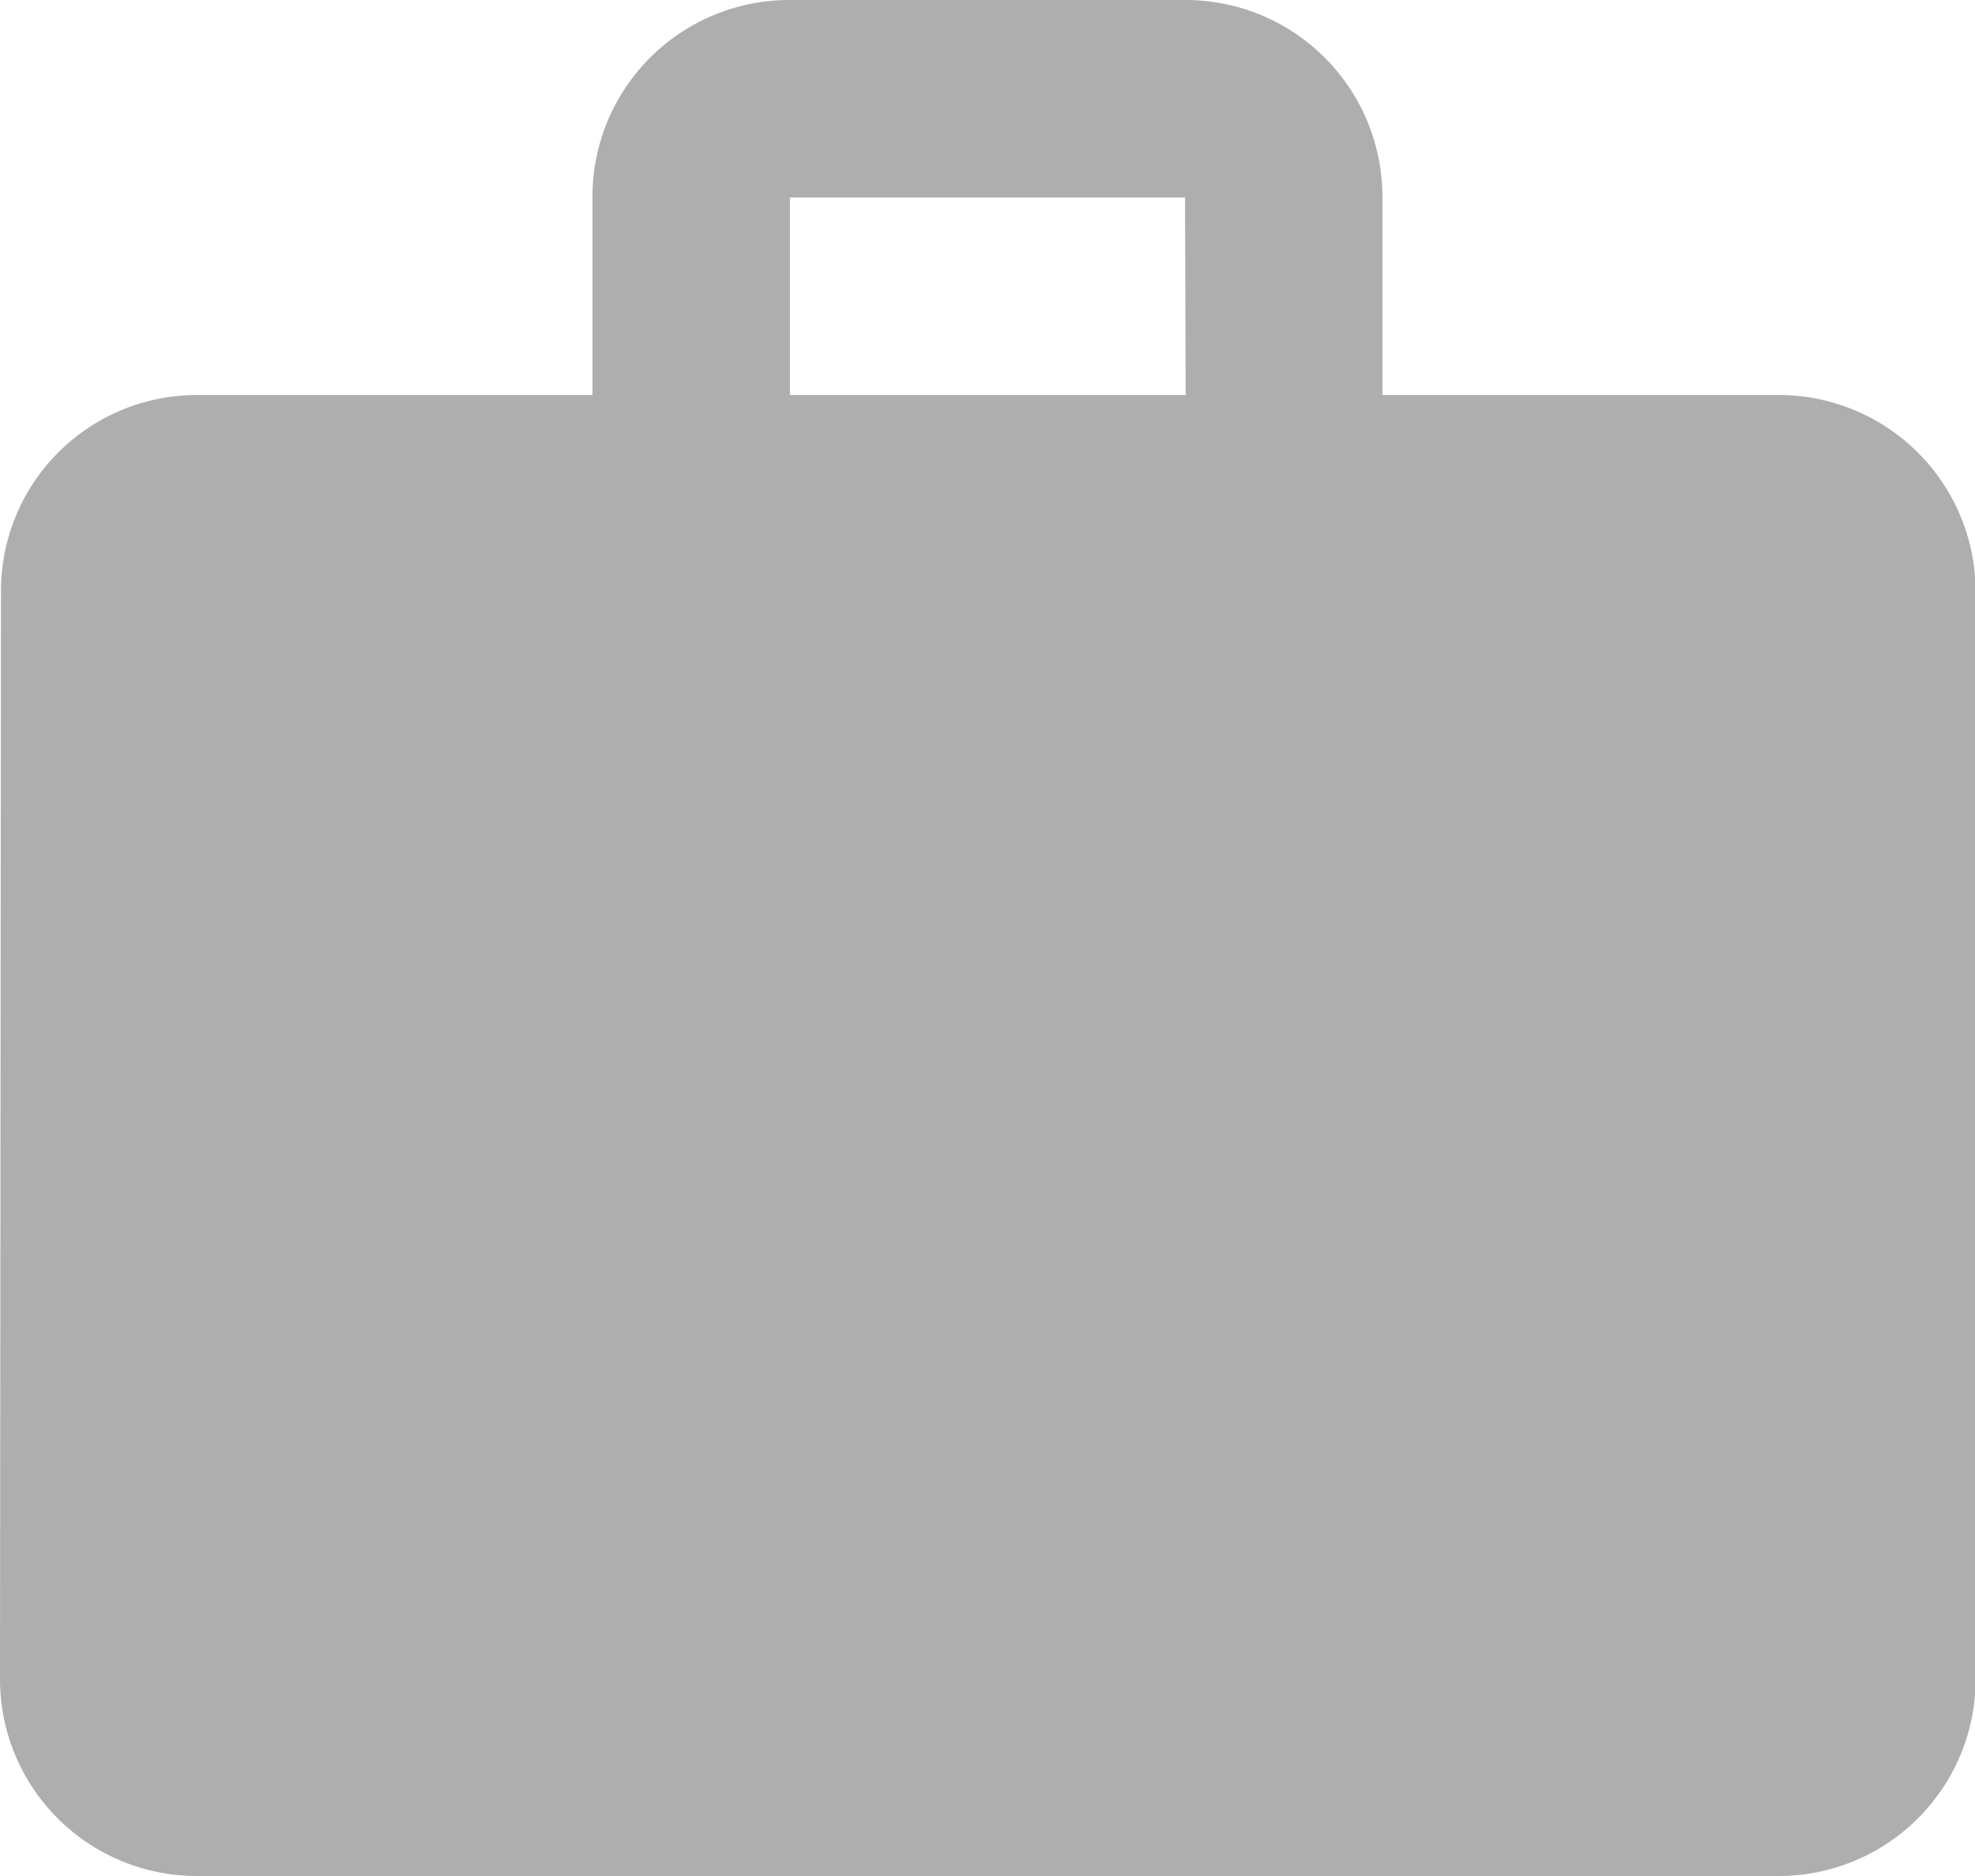 <svg xmlns="http://www.w3.org/2000/svg" width="12.218" height="11.607" viewBox="0 0 12.218 11.607">
  <path id="ic_work_24px" d="M13,4.444H10.552V3.222A1.218,1.218,0,0,0,9.331,2H6.887A1.218,1.218,0,0,0,5.665,3.222V4.444H3.222A1.212,1.212,0,0,0,2.006,5.665L2,12.385a1.218,1.218,0,0,0,1.222,1.222H13a1.218,1.218,0,0,0,1.222-1.222V5.665A1.218,1.218,0,0,0,13,4.444Zm-3.665,0H6.887V3.222H9.331Z" transform="translate(-2 -2)" fill="#aeaeae"/>
</svg>

